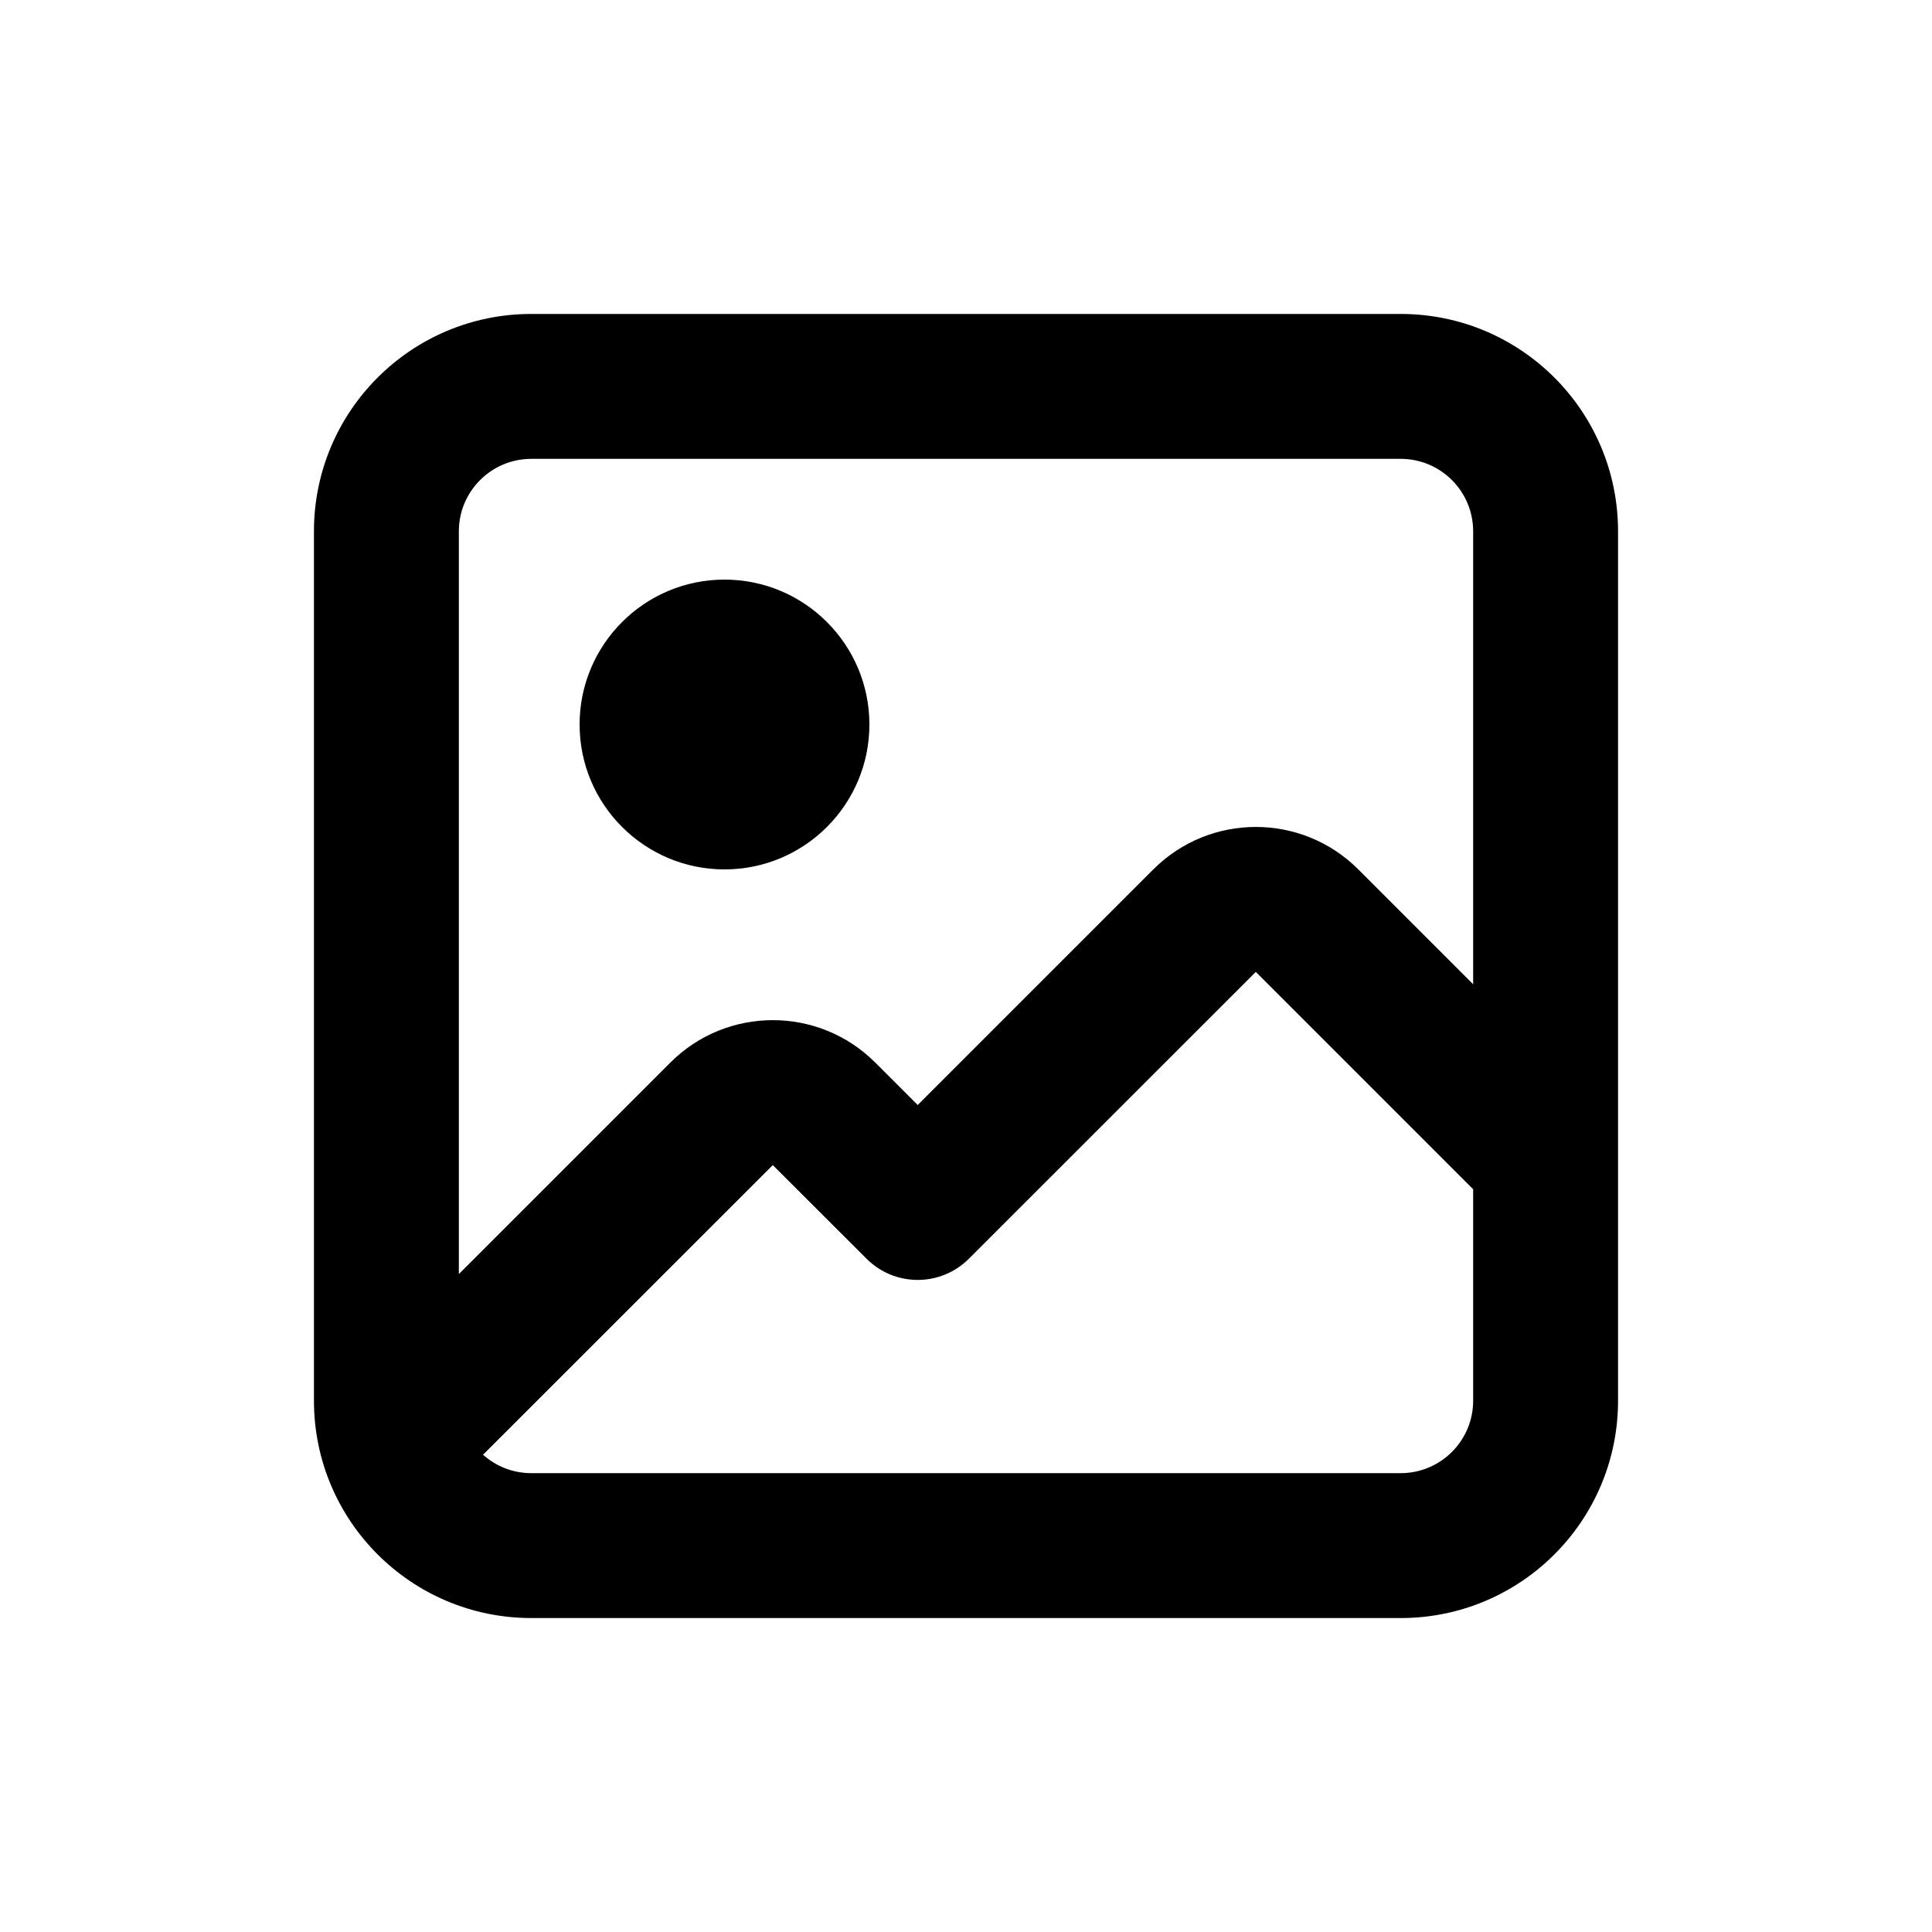 <svg width="20" height="20" viewBox="0 0 20 20" fill="none" xmlns="http://www.w3.org/2000/svg">
<path d="M7.5 9C8.328 9 9 8.328 9 7.5C9 6.672 8.328 6 7.5 6C6.672 6 6 6.672 6 7.5C6 8.328 6.672 9 7.5 9Z" fill="currentColor"/>
<path fill-rule="evenodd" clip-rule="evenodd" d="M3.25 5.5C3.25 4.257 4.257 3.25 5.5 3.25H14.5C15.743 3.25 16.75 4.257 16.75 5.5V14.5C16.75 15.743 15.743 16.75 14.5 16.75H5.5C4.257 16.75 3.25 15.743 3.25 14.5V5.5ZM5.5 4.75C5.086 4.75 4.75 5.086 4.75 5.5V13.189L6.939 11C7.525 10.414 8.475 10.414 9.061 11L9.5 11.439L11.939 9C12.525 8.414 13.475 8.414 14.061 9L15.25 10.189V5.5C15.25 5.086 14.914 4.75 14.5 4.75H5.5ZM15.25 12.311L13 10.061L10.03 13.03C9.737 13.323 9.263 13.323 8.97 13.03L8 12.061L5.03 15.03C5.02 15.04 5.01 15.05 5 15.059C5.133 15.178 5.308 15.25 5.5 15.25H14.5C14.914 15.25 15.25 14.914 15.25 14.5V12.311Z" fill="currentColor"/>
</svg>
